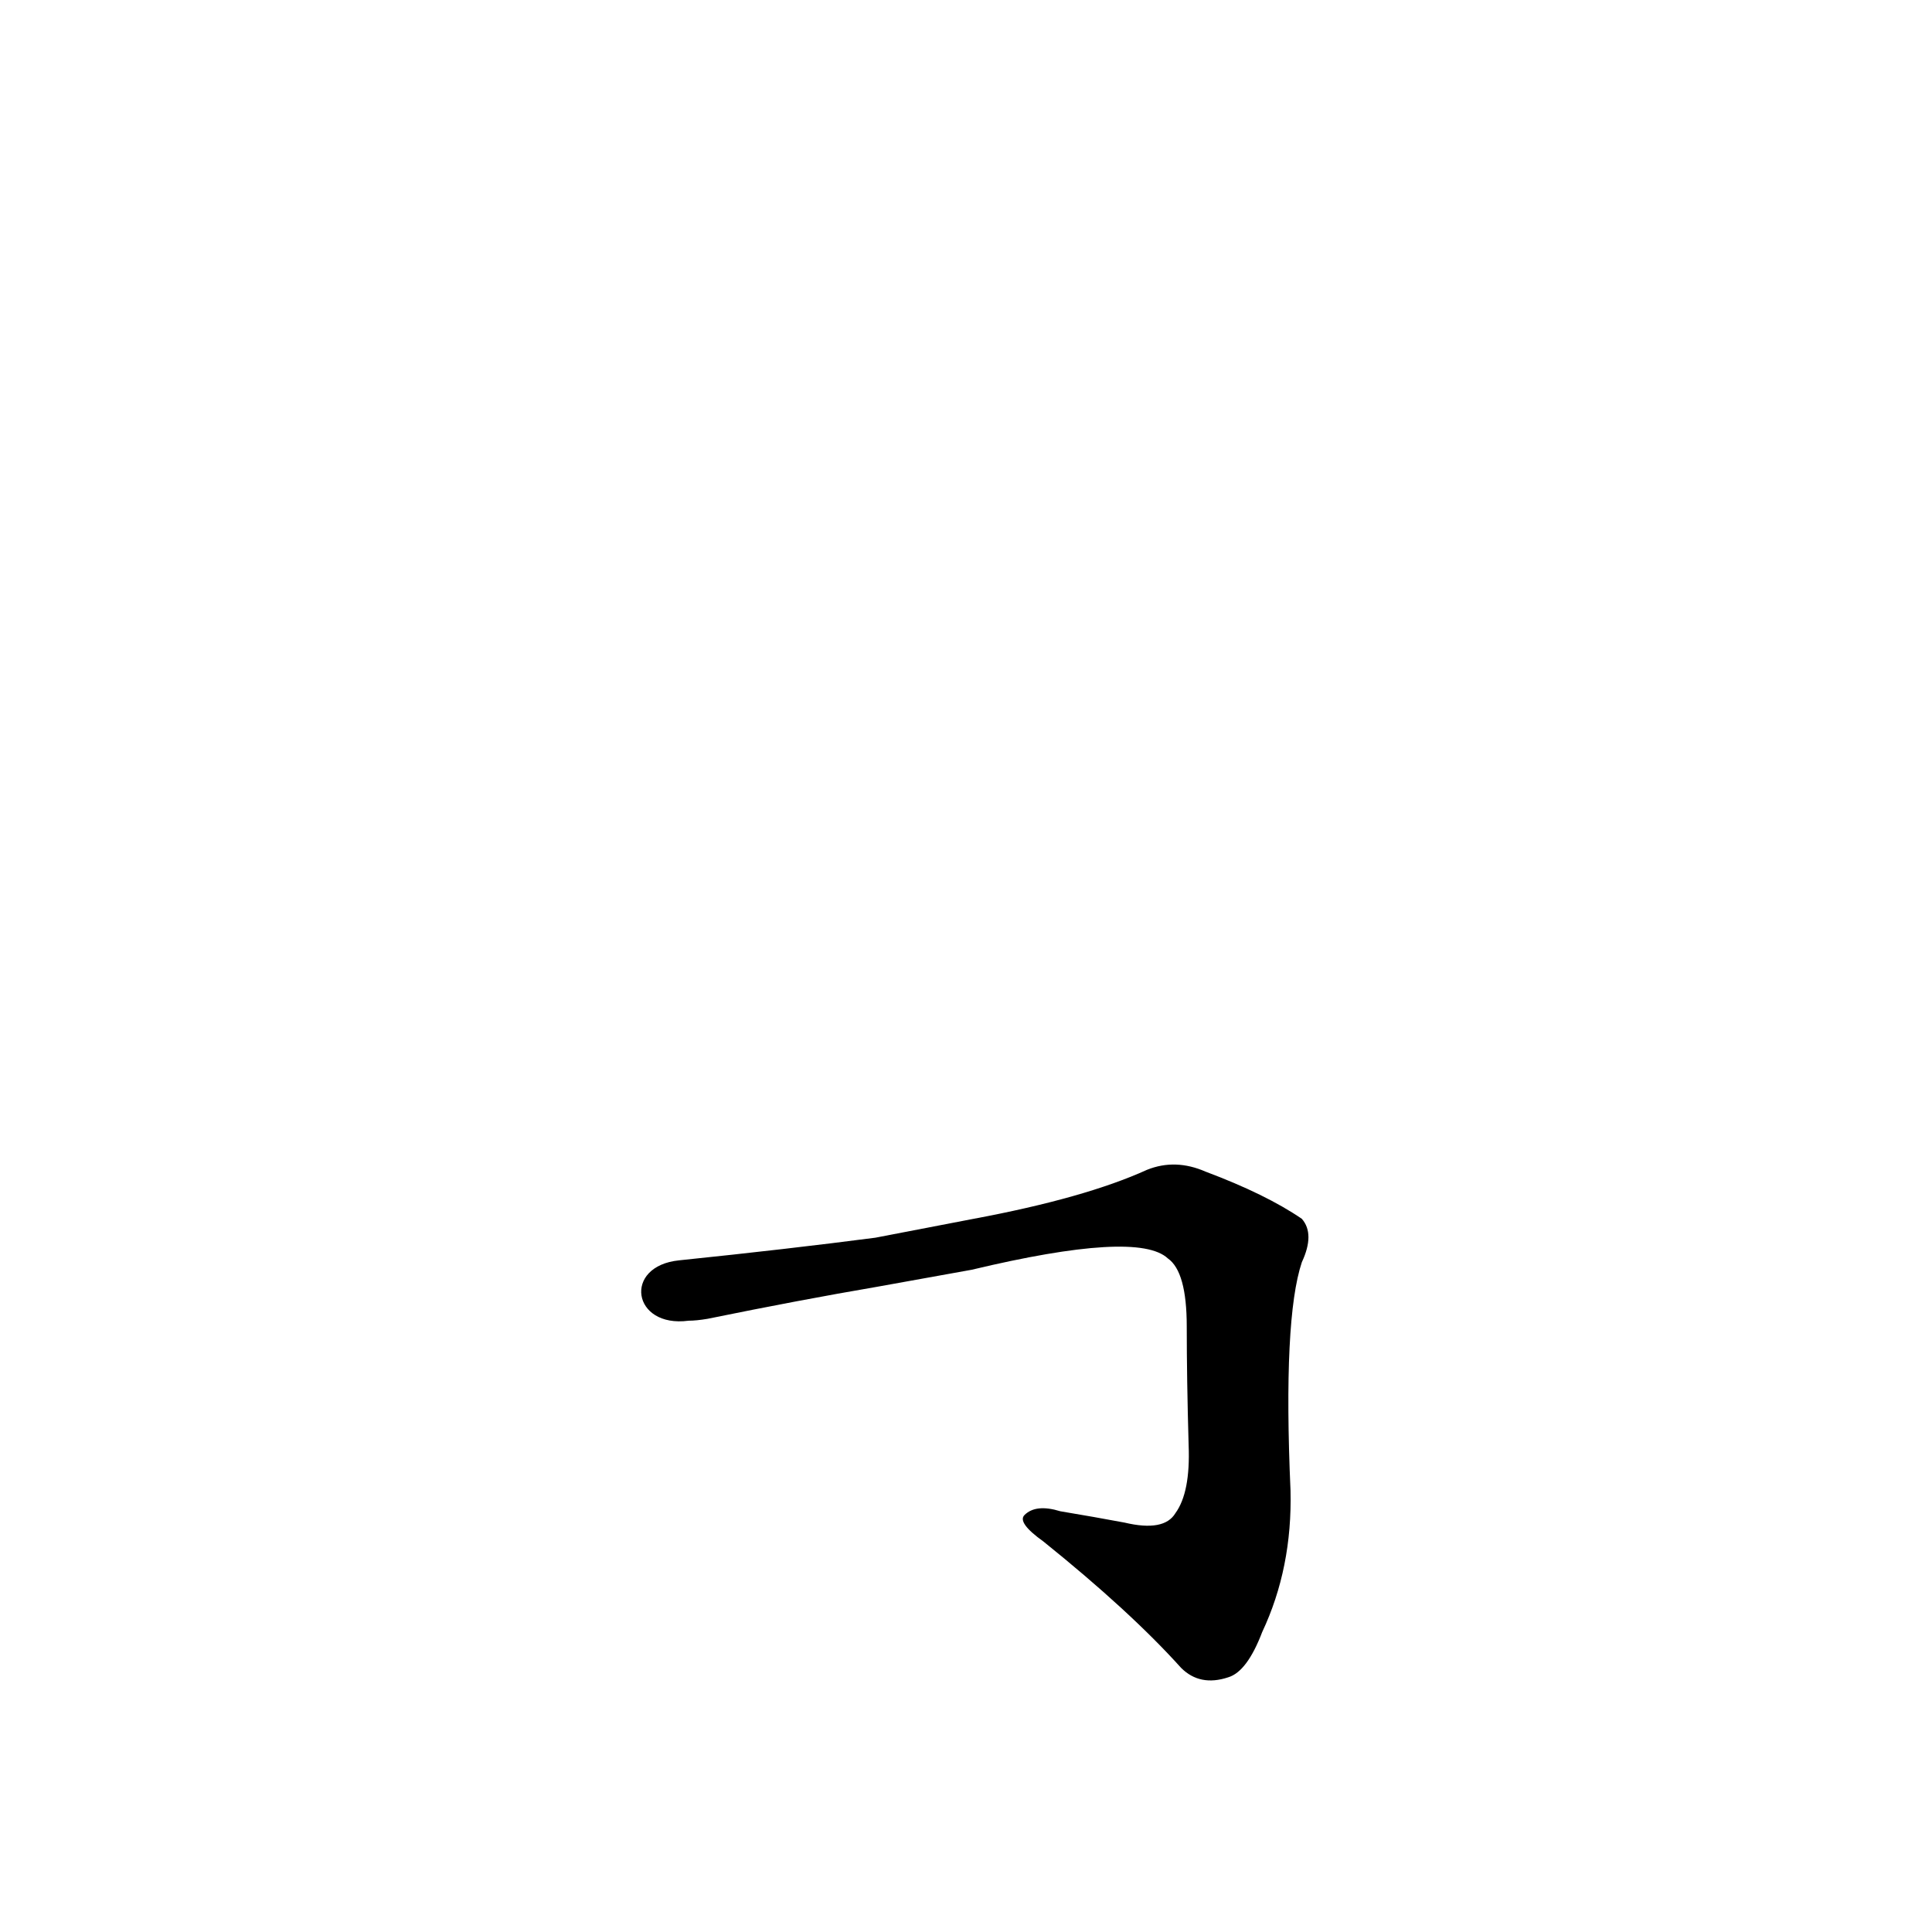 <?xml version='1.0' encoding='utf-8'?>
<svg xmlns="http://www.w3.org/2000/svg" version="1.1" viewBox="0 0 1024 1024"><g transform="scale(1, -1) translate(0, -900)"><path d="M 515 227 Q 603 248 619 233 Q 629 226 629 197 Q 629 169 630 134 Q 631 109 623 98 Q 617 88 596 93 Q 580 96 562 99 Q 549 103 543 97 Q 539 93 553 83 Q 599 46 626 16 Q 636 6 651 11 Q 661 14 669 35 Q 685 69 684 110 Q 680 201 690 231 Q 697 246 690 254 Q 671 267 639 279 Q 623 286 608 280 Q 575 265 516 254 L 464 244 Q 418 238 360 232 C 330 229 335 196 365 200 Q 369 200 375 201 Q 424 211 465 218 L 515 227 Z" fill="black" /></g></svg>